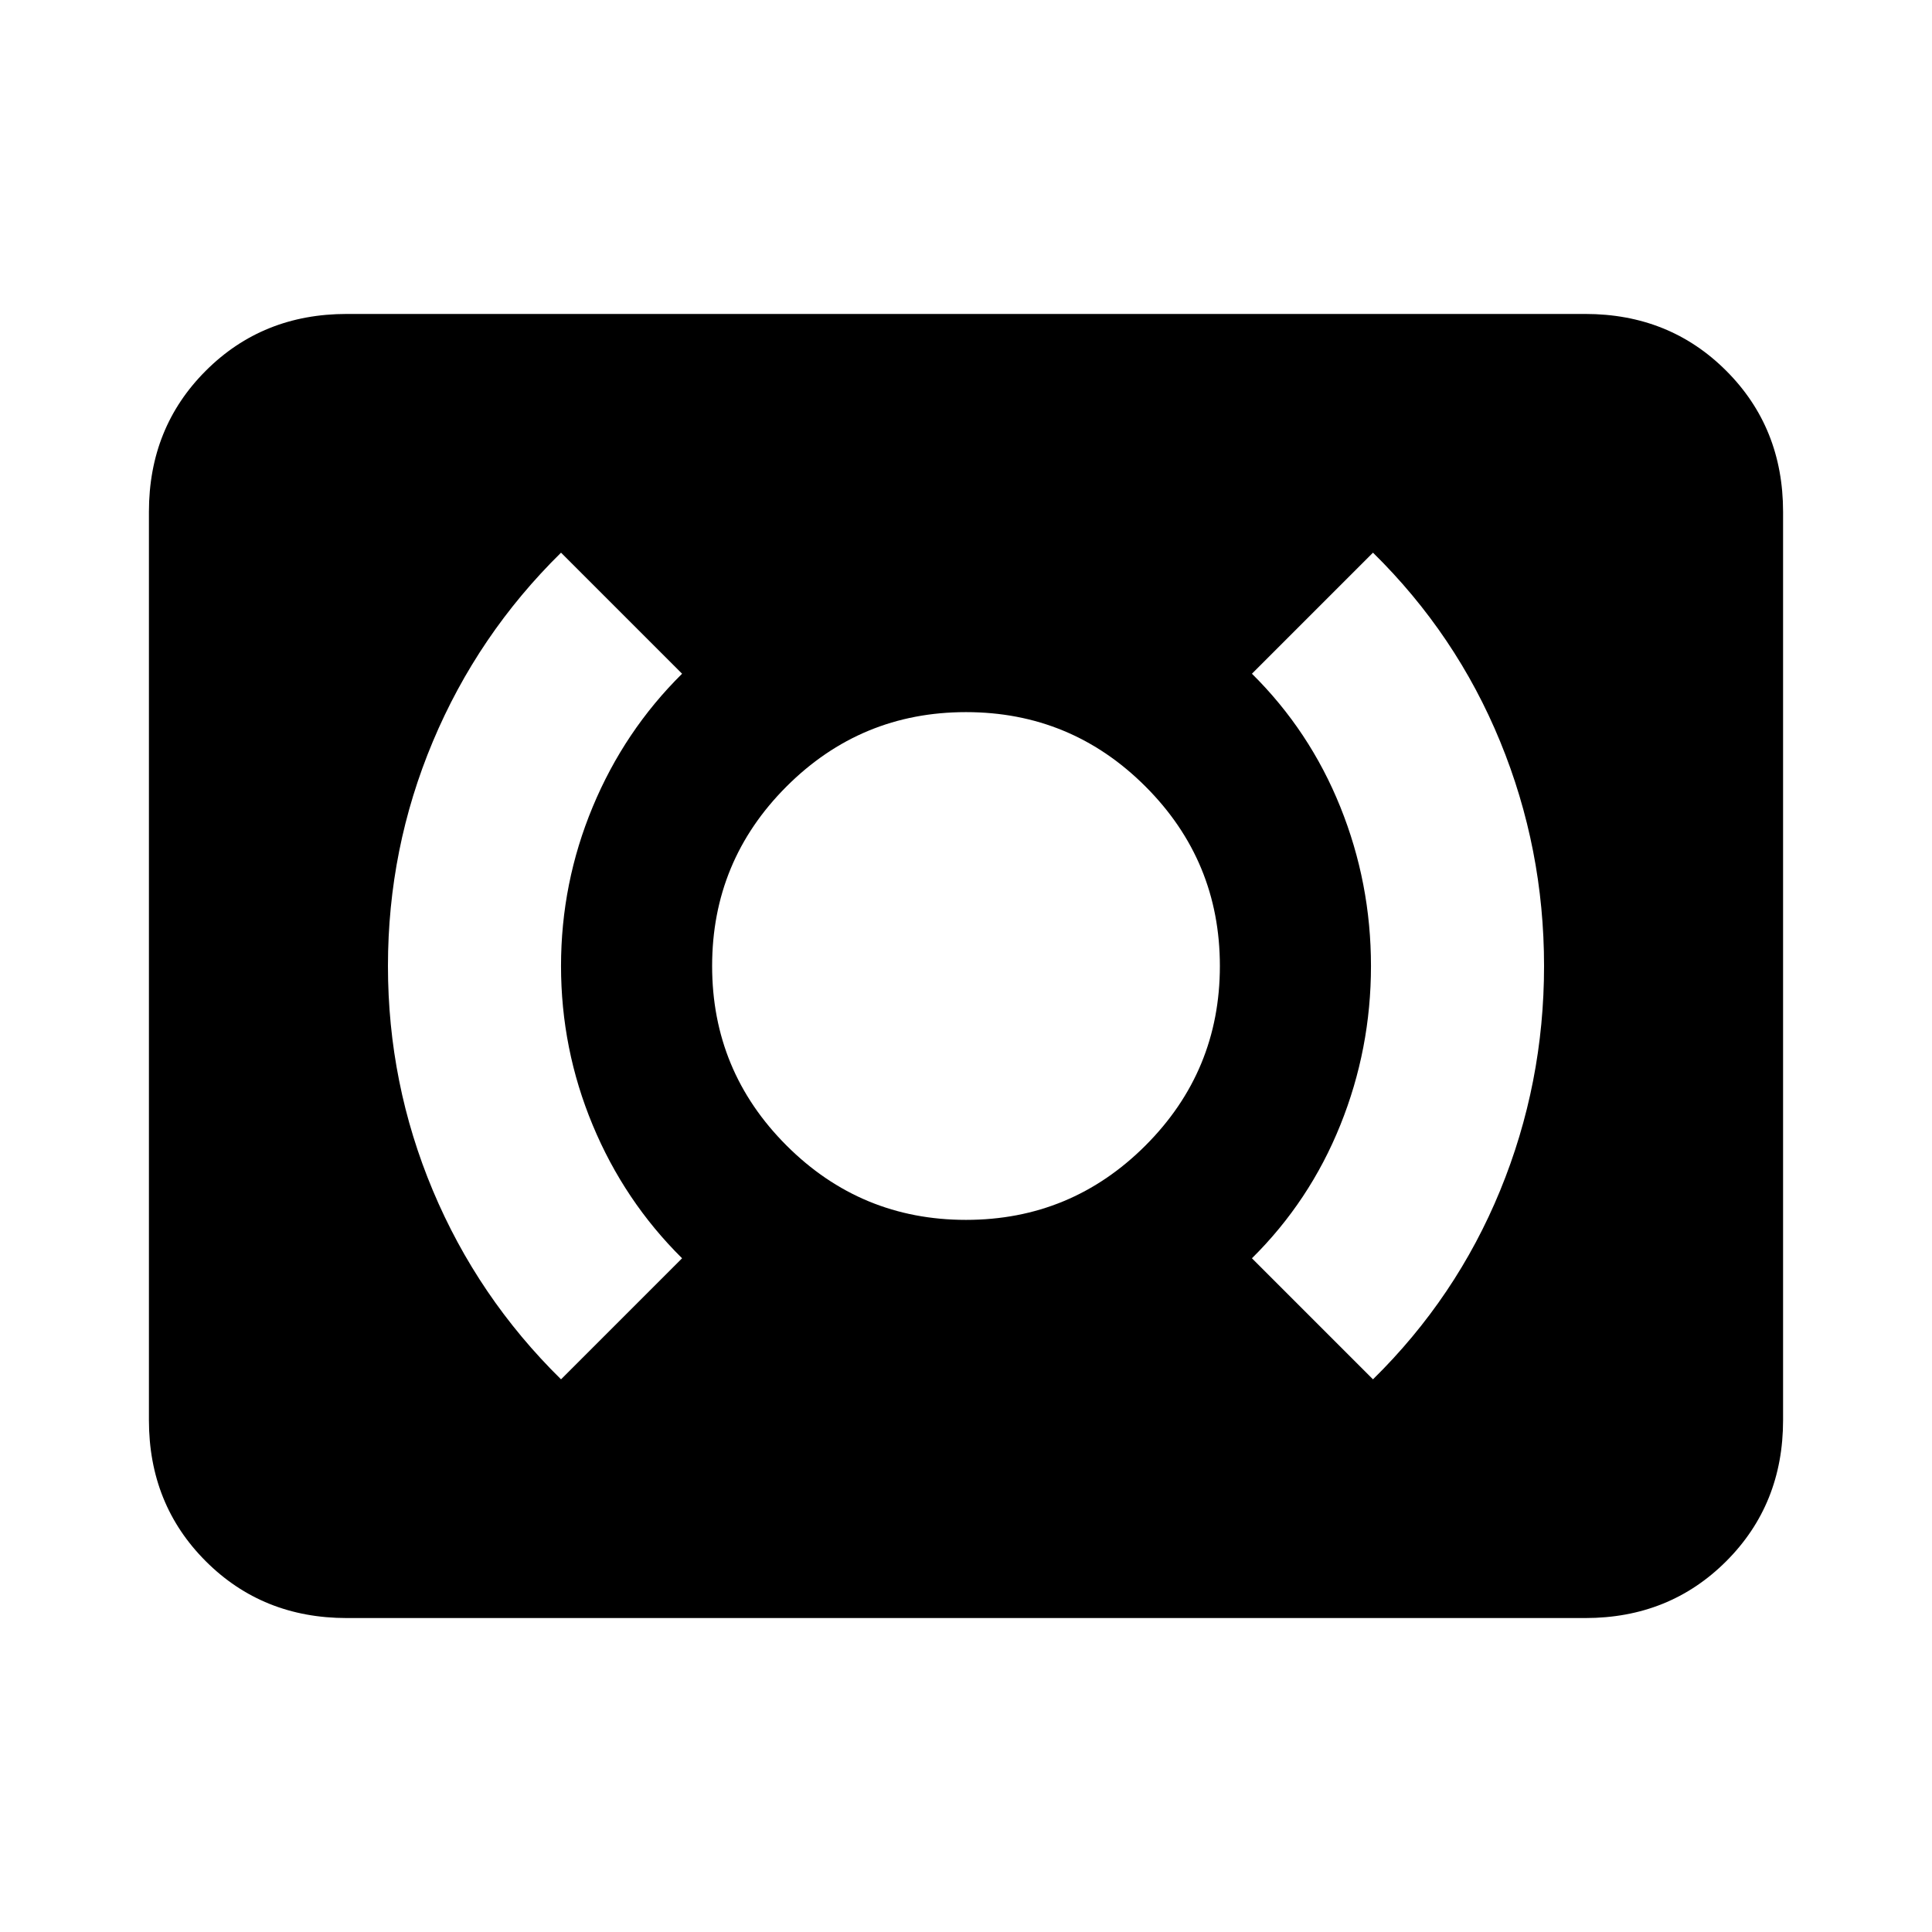 <svg xmlns="http://www.w3.org/2000/svg" height="24" viewBox="0 -960 960 960" width="24"><path d="M480-353.85q52.23 0 89.19-36.96T606.15-480q0-52.23-36.96-89.19T480-606.15q-52.23 0-89.19 36.96T353.85-480q0 52.23 36.96 89.19T480-353.85Zm202.23 79.23q41.38-40.69 63.19-93.84 21.81-53.16 21.81-111.54 0-58.38-21.81-111.54-21.81-53.15-63.19-93.84l-60.15 60.15q28.69 28.38 43.92 66.19T681.23-480q0 41.23-15.23 79.04-15.23 37.81-43.92 66.19l60.15 60.15Zm-403.46 0 60.15-60.15q-28.69-28.38-44.42-66.19T278.77-480q0-41.23 15.73-79.04 15.73-37.81 44.42-66.19l-60.15-60.15q-41.38 40.69-63.69 93.84-22.31 53.16-22.31 111.54 0 58.38 22.31 111.54 22.31 53.15 63.69 93.84ZM172.31-156q-41.83 0-70.07-28.24Q74-212.48 74-254.31v-451.38q0-41.83 28.24-70.07Q130.48-804 172.31-804h615.38q41.83 0 70.07 28.24Q886-747.52 886-705.69v451.38q0 41.83-28.24 70.07Q829.52-156 787.69-156H172.31Z"/></svg>